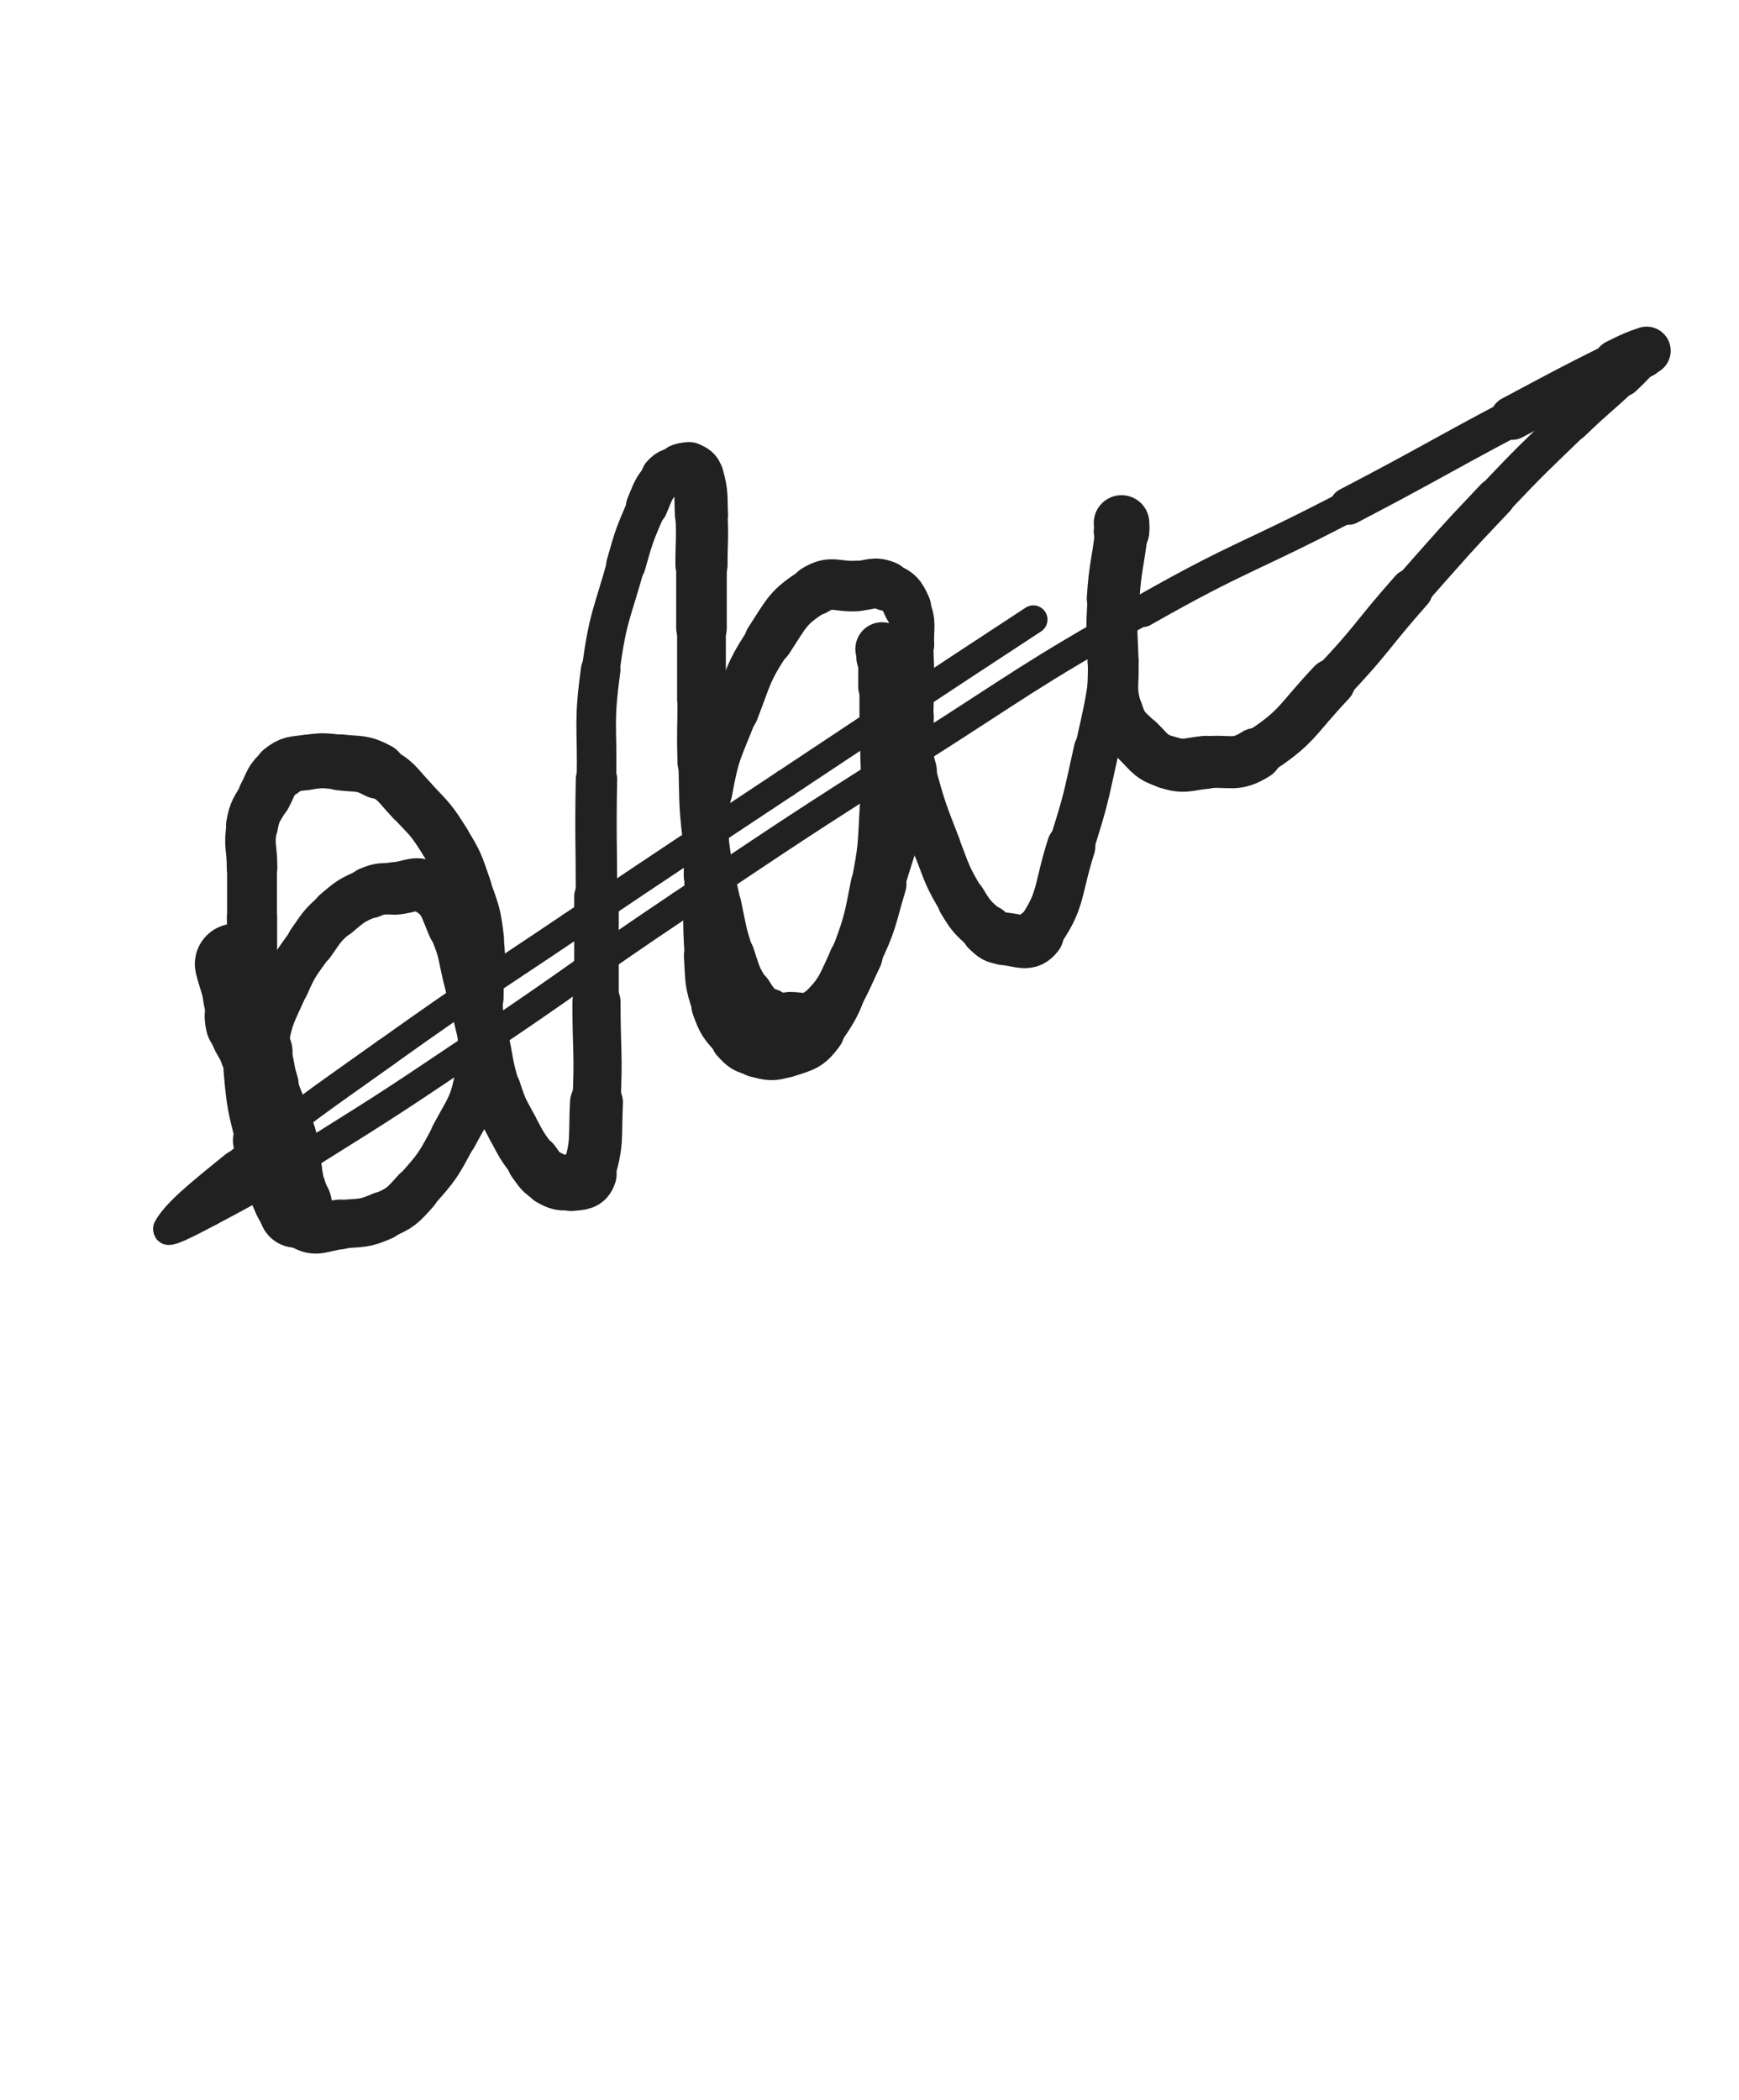 <svg xmlns="http://www.w3.org/2000/svg" xmlns:xlink="http://www.w3.org/1999/xlink" viewBox="0 0 414 500"><path d="M 56.000,229.500 C 57.000,233.500 57.421,233.448 58.000,237.500" stroke-width="19.227" stroke="rgb(33,33,33)" fill="none" stroke-linecap="round"></path><path d="M 58.000,237.500 C 58.421,240.448 57.339,240.636 58.000,243.500" stroke-width="18.120" stroke="rgb(33,33,33)" fill="none" stroke-linecap="round"></path><path d="M 58.000,243.500 C 58.839,247.136 59.800,246.899 61.000,250.500" stroke-width="17.305" stroke="rgb(33,33,33)" fill="none" stroke-linecap="round"></path><path d="M 61.000,250.500 C 62.300,254.399 61.772,254.571 63.000,258.500" stroke-width="16.251" stroke="rgb(33,33,33)" fill="none" stroke-linecap="round"></path><path d="M 63.000,258.500 C 64.272,262.571 64.563,262.478 66.000,266.500" stroke-width="15.608" stroke="rgb(33,33,33)" fill="none" stroke-linecap="round"></path><path d="M 66.000,266.500 C 67.063,269.478 67.235,269.442 68.000,272.500" stroke-width="15.599" stroke="rgb(33,33,33)" fill="none" stroke-linecap="round"></path><path d="M 68.000,272.500 C 68.735,275.442 68.456,275.508 69.000,278.500" stroke-width="15.278" stroke="rgb(33,33,33)" fill="none" stroke-linecap="round"></path><path d="M 69.000,278.500 C 69.456,281.008 69.383,281.031 70.000,283.500" stroke-width="15.189" stroke="rgb(33,33,33)" fill="none" stroke-linecap="round"></path><path d="M 70.000,283.500 C 70.383,285.031 70.694,284.969 71.000,286.500" stroke-width="15.473" stroke="rgb(33,33,33)" fill="none" stroke-linecap="round"></path><path d="M 71.000,286.500 C 71.194,287.469 71.333,287.833 71.000,288.500" stroke-width="15.939" stroke="rgb(33,33,33)" fill="none" stroke-linecap="round"></path><path d="M 71.000,288.500 C 70.833,288.833 70.259,288.889 70.000,288.500" stroke-width="16.565" stroke="rgb(33,33,33)" fill="none" stroke-linecap="round"></path><path d="M 70.000,288.500 C 68.259,285.889 68.275,285.597 67.000,282.500" stroke-width="16.111" stroke="rgb(33,33,33)" fill="none" stroke-linecap="round"></path><path d="M 67.000,282.500 C 64.775,277.097 64.414,277.157 63.000,271.500" stroke-width="15.076" stroke="rgb(33,33,33)" fill="none" stroke-linecap="round"></path><path d="M 63.000,271.500 C 60.914,263.157 60.734,263.067 60.000,254.500" stroke-width="13.587" stroke="rgb(33,33,33)" fill="none" stroke-linecap="round"></path><path d="M 60.000,254.500 C 59.234,245.567 60.000,245.500 60.000,236.500" stroke-width="12.624" stroke="rgb(33,33,33)" fill="none" stroke-linecap="round"></path><path d="M 60.000,236.500 C 60.000,227.500 60.000,227.500 60.000,218.500" stroke-width="11.947" stroke="rgb(33,33,33)" fill="none" stroke-linecap="round"></path><path d="M 60.000,218.500 C 60.000,212.500 60.000,212.500 60.000,206.500" stroke-width="11.870" stroke="rgb(33,33,33)" fill="none" stroke-linecap="round"></path><path d="M 60.000,206.500 C 60.000,201.500 59.148,201.325 60.000,196.500" stroke-width="12.036" stroke="rgb(33,33,33)" fill="none" stroke-linecap="round"></path><path d="M 60.000,196.500 C 60.648,192.825 61.202,192.839 63.000,189.500" stroke-width="12.381" stroke="rgb(33,33,33)" fill="none" stroke-linecap="round"></path><path d="M 63.000,189.500 C 64.702,186.339 64.336,185.631 67.000,183.500" stroke-width="12.710" stroke="rgb(33,33,33)" fill="none" stroke-linecap="round"></path><path d="M 67.000,183.500 C 69.336,181.631 69.909,181.942 73.000,181.500" stroke-width="13.139" stroke="rgb(33,33,33)" fill="none" stroke-linecap="round"></path><path d="M 73.000,181.500 C 76.909,180.942 77.051,181.035 81.000,181.500" stroke-width="13.088" stroke="rgb(33,33,33)" fill="none" stroke-linecap="round"></path><path d="M 81.000,181.500 C 85.551,182.035 86.052,181.410 90.000,183.500" stroke-width="13.340" stroke="rgb(33,33,33)" fill="none" stroke-linecap="round"></path><path d="M 90.000,183.500 C 94.552,185.910 94.371,186.645 98.000,190.500" stroke-width="12.268" stroke="rgb(33,33,33)" fill="none" stroke-linecap="round"></path><path d="M 98.000,190.500 C 102.371,195.145 102.656,195.097 106.000,200.500" stroke-width="12.178" stroke="rgb(33,33,33)" fill="none" stroke-linecap="round"></path><path d="M 106.000,200.500 C 109.156,205.597 109.023,205.817 111.000,211.500" stroke-width="12.109" stroke="rgb(33,33,33)" fill="none" stroke-linecap="round"></path><path d="M 111.000,211.500 C 113.023,217.317 113.296,217.402 114.000,223.500" stroke-width="11.964" stroke="rgb(33,33,33)" fill="none" stroke-linecap="round"></path><path d="M 114.000,223.500 C 114.796,230.402 114.000,230.500 114.000,237.500" stroke-width="11.782" stroke="rgb(33,33,33)" fill="none" stroke-linecap="round"></path><path d="M 114.000,237.500 C 114.000,246.500 115.581,246.804 114.000,255.500" stroke-width="11.334" stroke="rgb(33,33,33)" fill="none" stroke-linecap="round"></path><path d="M 114.000,255.500 C 112.581,263.304 111.790,263.425 108.000,270.500" stroke-width="11.130" stroke="rgb(33,33,33)" fill="none" stroke-linecap="round"></path><path d="M 108.000,270.500 C 104.290,277.425 104.207,277.681 99.000,283.500" stroke-width="10.927" stroke="rgb(33,33,33)" fill="none" stroke-linecap="round"></path><path d="M 99.000,283.500 C 95.707,287.181 95.456,287.520 91.000,289.500" stroke-width="11.203" stroke="rgb(33,33,33)" fill="none" stroke-linecap="round"></path><path d="M 91.000,289.500 C 86.456,291.520 86.046,290.969 81.000,291.500" stroke-width="11.549" stroke="rgb(33,33,33)" fill="none" stroke-linecap="round"></path><path d="M 81.000,291.500 C 76.546,291.969 75.406,293.544 72.000,291.500" stroke-width="11.852" stroke="rgb(33,33,33)" fill="none" stroke-linecap="round"></path><path d="M 72.000,291.500 C 67.906,289.044 67.796,287.490 66.000,282.500" stroke-width="11.764" stroke="rgb(33,33,33)" fill="none" stroke-linecap="round"></path><path d="M 66.000,282.500 C 63.296,274.990 63.734,274.571 63.000,266.500" stroke-width="11.449" stroke="rgb(33,33,33)" fill="none" stroke-linecap="round"></path><path d="M 63.000,266.500 C 62.234,258.071 61.705,257.790 63.000,249.500" stroke-width="11.158" stroke="rgb(33,33,33)" fill="none" stroke-linecap="round"></path><path d="M 63.000,249.500 C 64.205,241.790 64.835,241.694 68.000,234.500" stroke-width="11.018" stroke="rgb(33,33,33)" fill="none" stroke-linecap="round"></path><path d="M 68.000,234.500 C 70.335,229.194 70.649,229.247 74.000,224.500" stroke-width="11.203" stroke="rgb(33,33,33)" fill="none" stroke-linecap="round"></path><path d="M 74.000,224.500 C 76.649,220.747 76.540,220.466 80.000,217.500" stroke-width="11.497" stroke="rgb(33,33,33)" fill="none" stroke-linecap="round"></path><path d="M 80.000,217.500 C 83.540,214.466 83.744,214.324 88.000,212.500" stroke-width="11.815" stroke="rgb(33,33,33)" fill="none" stroke-linecap="round"></path><path d="M 88.000,212.500 C 90.744,211.324 90.976,211.716 94.000,211.500" stroke-width="12.256" stroke="rgb(33,33,33)" fill="none" stroke-linecap="round"></path><path d="M 94.000,211.500 C 97.976,211.216 99.024,209.587 102.000,211.500" stroke-width="12.532" stroke="rgb(33,33,33)" fill="none" stroke-linecap="round"></path><path d="M 102.000,211.500 C 106.024,214.087 105.869,215.598 108.000,220.500" stroke-width="12.439" stroke="rgb(33,33,33)" fill="none" stroke-linecap="round"></path><path d="M 108.000,220.500 C 110.869,227.098 110.108,227.471 112.000,234.500" stroke-width="12.100" stroke="rgb(33,33,33)" fill="none" stroke-linecap="round"></path><path d="M 112.000,234.500 C 113.608,240.471 113.557,240.486 115.000,246.500" stroke-width="12.022" stroke="rgb(33,33,33)" fill="none" stroke-linecap="round"></path><path d="M 115.000,246.500 C 116.557,252.986 115.986,253.172 118.000,259.500" stroke-width="11.812" stroke="rgb(33,33,33)" fill="none" stroke-linecap="round"></path><path d="M 118.000,259.500 C 119.486,264.172 119.702,264.159 122.000,268.500" stroke-width="12.126" stroke="rgb(33,33,33)" fill="none" stroke-linecap="round"></path><path d="M 122.000,268.500 C 124.202,272.659 124.187,272.749 127.000,276.500" stroke-width="12.121" stroke="rgb(33,33,33)" fill="none" stroke-linecap="round"></path><path d="M 127.000,276.500 C 128.687,278.749 128.633,279.185 131.000,280.500" stroke-width="12.632" stroke="rgb(33,33,33)" fill="none" stroke-linecap="round"></path><path d="M 131.000,280.500 C 133.133,281.685 133.603,281.766 136.000,281.500" stroke-width="13.096" stroke="rgb(33,33,33)" fill="none" stroke-linecap="round"></path><path d="M 136.000,281.500 C 138.103,281.266 139.379,281.468 140.000,279.500" stroke-width="13.594" stroke="rgb(33,33,33)" fill="none" stroke-linecap="round"></path><path d="M 140.000,279.500 C 142.379,271.968 141.584,271.034 142.000,262.500" stroke-width="12.612" stroke="rgb(33,33,33)" fill="none" stroke-linecap="round"></path><path d="M 142.000,262.500 C 142.584,250.534 142.000,250.500 142.000,238.500" stroke-width="11.461" stroke="rgb(33,33,33)" fill="none" stroke-linecap="round"></path><path d="M 142.000,238.500 C 142.000,226.000 142.000,226.000 142.000,213.500" stroke-width="10.615" stroke="rgb(33,33,33)" fill="none" stroke-linecap="round"></path><path d="M 142.000,213.500 C 142.000,199.500 141.741,199.495 142.000,185.500" stroke-width="9.852" stroke="rgb(33,33,33)" fill="none" stroke-linecap="round"></path><path d="M 142.000,185.500 C 142.241,172.495 141.240,172.326 143.000,159.500" stroke-width="9.416" stroke="rgb(33,33,33)" fill="none" stroke-linecap="round"></path><path d="M 143.000,159.500 C 144.740,146.826 145.515,146.856 149.000,134.500" stroke-width="9.033" stroke="rgb(33,33,33)" fill="none" stroke-linecap="round"></path><path d="M 149.000,134.500 C 151.015,127.356 151.082,127.308 154.000,120.500" stroke-width="9.381" stroke="rgb(33,33,33)" fill="none" stroke-linecap="round"></path><path d="M 154.000,120.500 C 155.582,116.808 155.427,116.394 158.000,113.500" stroke-width="9.954" stroke="rgb(33,33,33)" fill="none" stroke-linecap="round"></path><path d="M 158.000,113.500 C 159.427,111.894 159.927,112.191 162.000,111.500" stroke-width="10.771" stroke="rgb(33,33,33)" fill="none" stroke-linecap="round"></path><path d="M 162.000,111.500 C 162.927,111.191 163.172,111.086 164.000,111.500" stroke-width="11.721" stroke="rgb(33,33,33)" fill="none" stroke-linecap="round"></path><path d="M 164.000,111.500 C 165.172,112.086 165.643,112.191 166.000,113.500" stroke-width="12.520" stroke="rgb(33,33,33)" fill="none" stroke-linecap="round"></path><path d="M 166.000,113.500 C 167.143,117.691 166.785,117.984 167.000,122.500" stroke-width="12.652" stroke="rgb(33,33,33)" fill="none" stroke-linecap="round"></path><path d="M 167.000,122.500 C 167.285,128.484 167.000,128.500 167.000,134.500" stroke-width="12.420" stroke="rgb(33,33,33)" fill="none" stroke-linecap="round"></path><path d="M 167.000,134.500 C 167.000,142.000 167.000,142.000 167.000,149.500" stroke-width="12.048" stroke="rgb(33,33,33)" fill="none" stroke-linecap="round"></path><path d="M 167.000,149.500 C 167.000,158.000 167.000,158.000 167.000,166.500" stroke-width="11.607" stroke="rgb(33,33,33)" fill="none" stroke-linecap="round"></path><path d="M 167.000,166.500 C 167.000,174.000 166.773,174.006 167.000,181.500" stroke-width="11.427" stroke="rgb(33,33,33)" fill="none" stroke-linecap="round"></path><path d="M 167.000,181.500 C 167.273,190.506 166.949,190.567 168.000,199.500" stroke-width="10.987" stroke="rgb(33,33,33)" fill="none" stroke-linecap="round"></path><path d="M 168.000,199.500 C 168.949,207.567 169.295,207.545 171.000,215.500" stroke-width="10.852" stroke="rgb(33,33,33)" fill="none" stroke-linecap="round"></path><path d="M 171.000,215.500 C 172.295,221.545 172.051,221.654 174.000,227.500" stroke-width="11.016" stroke="rgb(33,33,33)" fill="none" stroke-linecap="round"></path><path d="M 174.000,227.500 C 175.551,232.154 175.381,232.425 178.000,236.500" stroke-width="11.335" stroke="rgb(33,33,33)" fill="none" stroke-linecap="round"></path><path d="M 178.000,236.500 C 179.881,239.425 180.095,239.757 183.000,241.500" stroke-width="11.790" stroke="rgb(33,33,33)" fill="none" stroke-linecap="round"></path><path d="M 183.000,241.500 C 185.095,242.757 185.486,242.500 188.000,242.500" stroke-width="12.392" stroke="rgb(33,33,33)" fill="none" stroke-linecap="round"></path><path d="M 188.000,242.500 C 191.486,242.500 192.615,243.736 195.000,241.500" stroke-width="12.691" stroke="rgb(33,33,33)" fill="none" stroke-linecap="round"></path><path d="M 195.000,241.500 C 200.615,236.236 200.400,234.941 204.000,227.500" stroke-width="12.260" stroke="rgb(33,33,33)" fill="none" stroke-linecap="round"></path><path d="M 204.000,227.500 C 207.900,219.441 207.412,219.126 210.000,210.500" stroke-width="11.593" stroke="rgb(33,33,33)" fill="none" stroke-linecap="round"></path><path d="M 210.000,210.500 C 213.412,199.126 213.961,199.152 216.000,187.500" stroke-width="10.689" stroke="rgb(33,33,33)" fill="none" stroke-linecap="round"></path><path d="M 216.000,187.500 C 217.461,179.152 216.750,179.007 217.000,170.500" stroke-width="10.631" stroke="rgb(33,33,33)" fill="none" stroke-linecap="round"></path><path d="M 217.000,170.500 C 217.250,162.007 217.326,161.982 217.000,153.500" stroke-width="10.382" stroke="rgb(33,33,33)" fill="none" stroke-linecap="round"></path><path d="M 217.000,153.500 C 216.826,148.982 217.685,148.431 216.000,144.500" stroke-width="10.808" stroke="rgb(33,33,33)" fill="none" stroke-linecap="round"></path><path d="M 216.000,144.500 C 214.685,141.431 214.015,140.756 211.000,139.500" stroke-width="11.330" stroke="rgb(33,33,33)" fill="none" stroke-linecap="round"></path><path d="M 211.000,139.500 C 208.015,138.256 207.490,139.295 204.000,139.500" stroke-width="11.859" stroke="rgb(33,33,33)" fill="none" stroke-linecap="round"></path><path d="M 204.000,139.500 C 198.990,139.795 198.008,138.019 194.000,140.500" stroke-width="12.023" stroke="rgb(33,33,33)" fill="none" stroke-linecap="round"></path><path d="M 194.000,140.500 C 187.508,144.519 187.410,145.769 183.000,152.500" stroke-width="11.565" stroke="rgb(33,33,33)" fill="none" stroke-linecap="round"></path><path d="M 183.000,152.500 C 177.910,160.269 178.397,160.764 175.000,169.500" stroke-width="11.115" stroke="rgb(33,33,33)" fill="none" stroke-linecap="round"></path><path d="M 175.000,169.500 C 171.397,178.764 170.746,178.774 169.000,188.500" stroke-width="10.704" stroke="rgb(33,33,33)" fill="none" stroke-linecap="round"></path><path d="M 169.000,188.500 C 167.246,198.274 168.257,198.494 168.000,208.500" stroke-width="10.460" stroke="rgb(33,33,33)" fill="none" stroke-linecap="round"></path><path d="M 168.000,208.500 C 167.757,217.994 167.390,218.050 168.000,227.500" stroke-width="10.024" stroke="rgb(33,33,33)" fill="none" stroke-linecap="round"></path><path d="M 168.000,227.500 C 168.390,233.550 168.029,233.868 170.000,239.500" stroke-width="10.378" stroke="rgb(33,33,33)" fill="none" stroke-linecap="round"></path><path d="M 170.000,239.500 C 171.529,243.868 171.910,244.101 175.000,247.500" stroke-width="10.817" stroke="rgb(33,33,33)" fill="none" stroke-linecap="round"></path><path d="M 175.000,247.500 C 176.910,249.601 177.273,249.818 180.000,250.500" stroke-width="11.465" stroke="rgb(33,33,33)" fill="none" stroke-linecap="round"></path><path d="M 180.000,250.500 C 183.273,251.318 183.805,251.565 187.000,250.500" stroke-width="11.908" stroke="rgb(33,33,33)" fill="none" stroke-linecap="round"></path><path d="M 187.000,250.500 C 191.305,249.065 192.326,249.177 195.000,245.500" stroke-width="12.116" stroke="rgb(33,33,33)" fill="none" stroke-linecap="round"></path><path d="M 195.000,245.500 C 200.326,238.177 199.741,237.275 203.000,228.500" stroke-width="11.428" stroke="rgb(33,33,33)" fill="none" stroke-linecap="round"></path><path d="M 203.000,228.500 C 206.241,219.775 206.223,219.640 208.000,210.500" stroke-width="10.940" stroke="rgb(33,33,33)" fill="none" stroke-linecap="round"></path><path d="M 208.000,210.500 C 209.723,201.640 209.498,201.528 210.000,192.500" stroke-width="10.692" stroke="rgb(33,33,33)" fill="none" stroke-linecap="round"></path><path d="M 210.000,192.500 C 210.498,183.528 210.000,183.500 210.000,174.500" stroke-width="10.509" stroke="rgb(33,33,33)" fill="none" stroke-linecap="round"></path><path d="M 210.000,174.500 C 210.000,169.000 210.000,169.000 210.000,163.500" stroke-width="10.777" stroke="rgb(33,33,33)" fill="none" stroke-linecap="round"></path><path d="M 210.000,163.500 C 210.000,160.000 210.000,160.000 210.000,156.500" stroke-width="11.370" stroke="rgb(33,33,33)" fill="none" stroke-linecap="round"></path><path d="M 210.000,156.500 C 210.000,155.500 209.776,153.828 210.000,154.500" stroke-width="12.274" stroke="rgb(33,33,33)" fill="none" stroke-linecap="round"></path><path d="M 210.000,154.500 C 211.276,158.328 211.663,159.960 213.000,165.500" stroke-width="12.727" stroke="rgb(33,33,33)" fill="none" stroke-linecap="round"></path><path d="M 213.000,165.500 C 215.163,174.460 214.536,174.629 217.000,183.500" stroke-width="12.070" stroke="rgb(33,33,33)" fill="none" stroke-linecap="round"></path><path d="M 217.000,183.500 C 219.536,192.629 219.580,192.666 223.000,201.500" stroke-width="11.380" stroke="rgb(33,33,33)" fill="none" stroke-linecap="round"></path><path d="M 223.000,201.500 C 225.580,208.166 225.350,208.417 229.000,214.500" stroke-width="11.301" stroke="rgb(33,33,33)" fill="none" stroke-linecap="round"></path><path d="M 229.000,214.500 C 231.350,218.417 231.633,218.470 235.000,221.500" stroke-width="11.624" stroke="rgb(33,33,33)" fill="none" stroke-linecap="round"></path><path d="M 235.000,221.500 C 236.633,222.970 236.859,223.322 239.000,223.500" stroke-width="12.276" stroke="rgb(33,33,33)" fill="none" stroke-linecap="round"></path><path d="M 239.000,223.500 C 242.859,223.822 244.888,225.404 247.000,222.500" stroke-width="12.543" stroke="rgb(33,33,33)" fill="none" stroke-linecap="round"></path><path d="M 247.000,222.500 C 252.888,214.404 251.598,212.191 255.000,201.500" stroke-width="11.532" stroke="rgb(33,33,33)" fill="none" stroke-linecap="round"></path><path d="M 255.000,201.500 C 258.598,190.191 258.424,190.094 261.000,178.500" stroke-width="10.746" stroke="rgb(33,33,33)" fill="none" stroke-linecap="round"></path><path d="M 261.000,178.500 C 263.424,167.594 263.544,167.566 265.000,156.500" stroke-width="10.276" stroke="rgb(33,33,33)" fill="none" stroke-linecap="round"></path><path d="M 265.000,156.500 C 266.044,148.566 265.408,148.493 266.000,140.500" stroke-width="10.243" stroke="rgb(33,33,33)" fill="none" stroke-linecap="round"></path><path d="M 266.000,140.500 C 266.408,134.993 266.633,135.006 267.000,129.500" stroke-width="10.634" stroke="rgb(33,33,33)" fill="none" stroke-linecap="round"></path><path d="M 267.000,129.500 C 267.133,127.506 267.000,127.500 267.000,125.500" stroke-width="11.397" stroke="rgb(33,33,33)" fill="none" stroke-linecap="round"></path><path d="M 267.000,125.500 C 267.000,125.000 267.000,124.333 267.000,124.500" stroke-width="12.400" stroke="rgb(33,33,33)" fill="none" stroke-linecap="round"></path><path d="M 267.000,124.500 C 267.000,124.833 267.110,125.507 267.000,126.500" stroke-width="13.222" stroke="rgb(33,33,33)" fill="none" stroke-linecap="round"></path><path d="M 267.000,126.500 C 266.110,134.507 265.518,134.470 265.000,142.500" stroke-width="12.539" stroke="rgb(33,33,33)" fill="none" stroke-linecap="round"></path><path d="M 265.000,142.500 C 264.518,149.970 264.723,150.012 265.000,157.500" stroke-width="12.137" stroke="rgb(33,33,33)" fill="none" stroke-linecap="round"></path><path d="M 265.000,157.500 C 265.223,163.512 264.250,163.959 266.000,169.500" stroke-width="12.080" stroke="rgb(33,33,33)" fill="none" stroke-linecap="round"></path><path d="M 266.000,169.500 C 267.250,173.459 268.000,173.500 271.000,176.500" stroke-width="12.283" stroke="rgb(33,33,33)" fill="none" stroke-linecap="round"></path><path d="M 271.000,176.500 C 274.000,179.500 274.090,180.278 278.000,181.500" stroke-width="12.499" stroke="rgb(33,33,33)" fill="none" stroke-linecap="round"></path><path d="M 278.000,181.500 C 282.090,182.778 282.535,181.925 287.000,181.500" stroke-width="12.641" stroke="rgb(33,33,33)" fill="none" stroke-linecap="round"></path><path d="M 287.000,181.500 C 293.035,180.925 294.058,182.630 299.000,179.500" stroke-width="12.396" stroke="rgb(33,33,33)" fill="none" stroke-linecap="round"></path><path d="M 299.000,179.500 C 309.058,173.130 308.491,171.469 317.000,162.500" stroke-width="11.261" stroke="rgb(33,33,33)" fill="none" stroke-linecap="round"></path><path d="M 317.000,162.500 C 326.991,151.969 326.360,151.376 336.000,140.500" stroke-width="10.224" stroke="rgb(33,33,33)" fill="none" stroke-linecap="round"></path><path d="M 336.000,140.500 C 345.860,129.376 345.764,129.275 356.000,118.500" stroke-width="9.392" stroke="rgb(33,33,33)" fill="none" stroke-linecap="round"></path><path d="M 356.000,118.500 C 364.764,109.275 364.851,109.344 374.000,100.500" stroke-width="9.104" stroke="rgb(33,33,33)" fill="none" stroke-linecap="round"></path><path d="M 374.000,100.500 C 379.851,94.844 380.074,95.077 386.000,89.500" stroke-width="9.328" stroke="rgb(33,33,33)" fill="none" stroke-linecap="round"></path><path d="M 386.000,89.500 C 388.574,87.077 388.500,87.000 391.000,84.500" stroke-width="9.999" stroke="rgb(33,33,33)" fill="none" stroke-linecap="round"></path><path d="M 391.000,84.500 C 391.500,84.000 392.470,83.343 392.000,83.500" stroke-width="11.025" stroke="rgb(33,33,33)" fill="none" stroke-linecap="round"></path><path d="M 392.000,83.500 C 389.470,84.343 388.404,84.798 385.000,86.500" stroke-width="11.476" stroke="rgb(33,33,33)" fill="none" stroke-linecap="round"></path><path d="M 385.000,86.500 C 372.404,92.798 372.442,92.890 360.000,99.500" stroke-width="10.421" stroke="rgb(33,33,33)" fill="none" stroke-linecap="round"></path><path d="M 360.000,99.500 C 340.442,109.890 340.626,110.241 321.000,120.500" stroke-width="8.898" stroke="rgb(33,33,33)" fill="none" stroke-linecap="round"></path><path d="M 321.000,120.500 C 296.626,133.241 295.903,131.940 272.000,145.500" stroke-width="7.591" stroke="rgb(33,33,33)" fill="none" stroke-linecap="round"></path><path d="M 272.000,145.500 C 243.903,161.440 244.274,162.144 217.000,179.500" stroke-width="6.750" stroke="rgb(33,33,33)" fill="none" stroke-linecap="round"></path><path d="M 217.000,179.500 C 189.274,197.144 189.305,197.209 162.000,215.500" stroke-width="6.750" stroke="rgb(33,33,33)" fill="none" stroke-linecap="round"></path><path d="M 162.000,215.500 C 137.805,231.709 138.189,232.282 114.000,248.500" stroke-width="6.750" stroke="rgb(33,33,33)" fill="none" stroke-linecap="round"></path><path d="M 114.000,248.500 C 94.189,261.782 94.222,261.861 74.000,274.500" stroke-width="6.750" stroke="rgb(33,33,33)" fill="none" stroke-linecap="round"></path><path d="M 74.000,274.500 C 62.222,281.861 62.251,282.014 50.000,288.500" stroke-width="6.750" stroke="rgb(33,33,33)" fill="none" stroke-linecap="round"></path><path d="M 50.000,288.500 C 45.251,291.014 39.012,294.311 40.000,292.500" stroke-width="6.750" stroke="rgb(33,33,33)" fill="none" stroke-linecap="round"></path><path d="M 40.000,292.500 C 42.012,288.811 47.481,284.381 56.000,277.500" stroke-width="7.091" stroke="rgb(33,33,33)" fill="none" stroke-linecap="round"></path><path d="M 56.000,277.500 C 73.481,263.381 73.680,263.553 92.000,250.500" stroke-width="6.785" stroke="rgb(33,33,33)" fill="none" stroke-linecap="round"></path><path d="M 92.000,250.500 C 113.680,235.053 113.917,235.377 136.000,220.500" stroke-width="6.750" stroke="rgb(33,33,33)" fill="none" stroke-linecap="round"></path><path d="M 136.000,220.500 C 161.417,203.377 161.464,203.446 187.000,186.500" stroke-width="6.750" stroke="rgb(33,33,33)" fill="none" stroke-linecap="round"></path><path d="M 187.000,186.500 C 216.464,166.946 216.425,166.885 246.000,147.500" stroke-width="6.750" stroke="rgb(33,33,33)" fill="none" stroke-linecap="round"></path></svg>